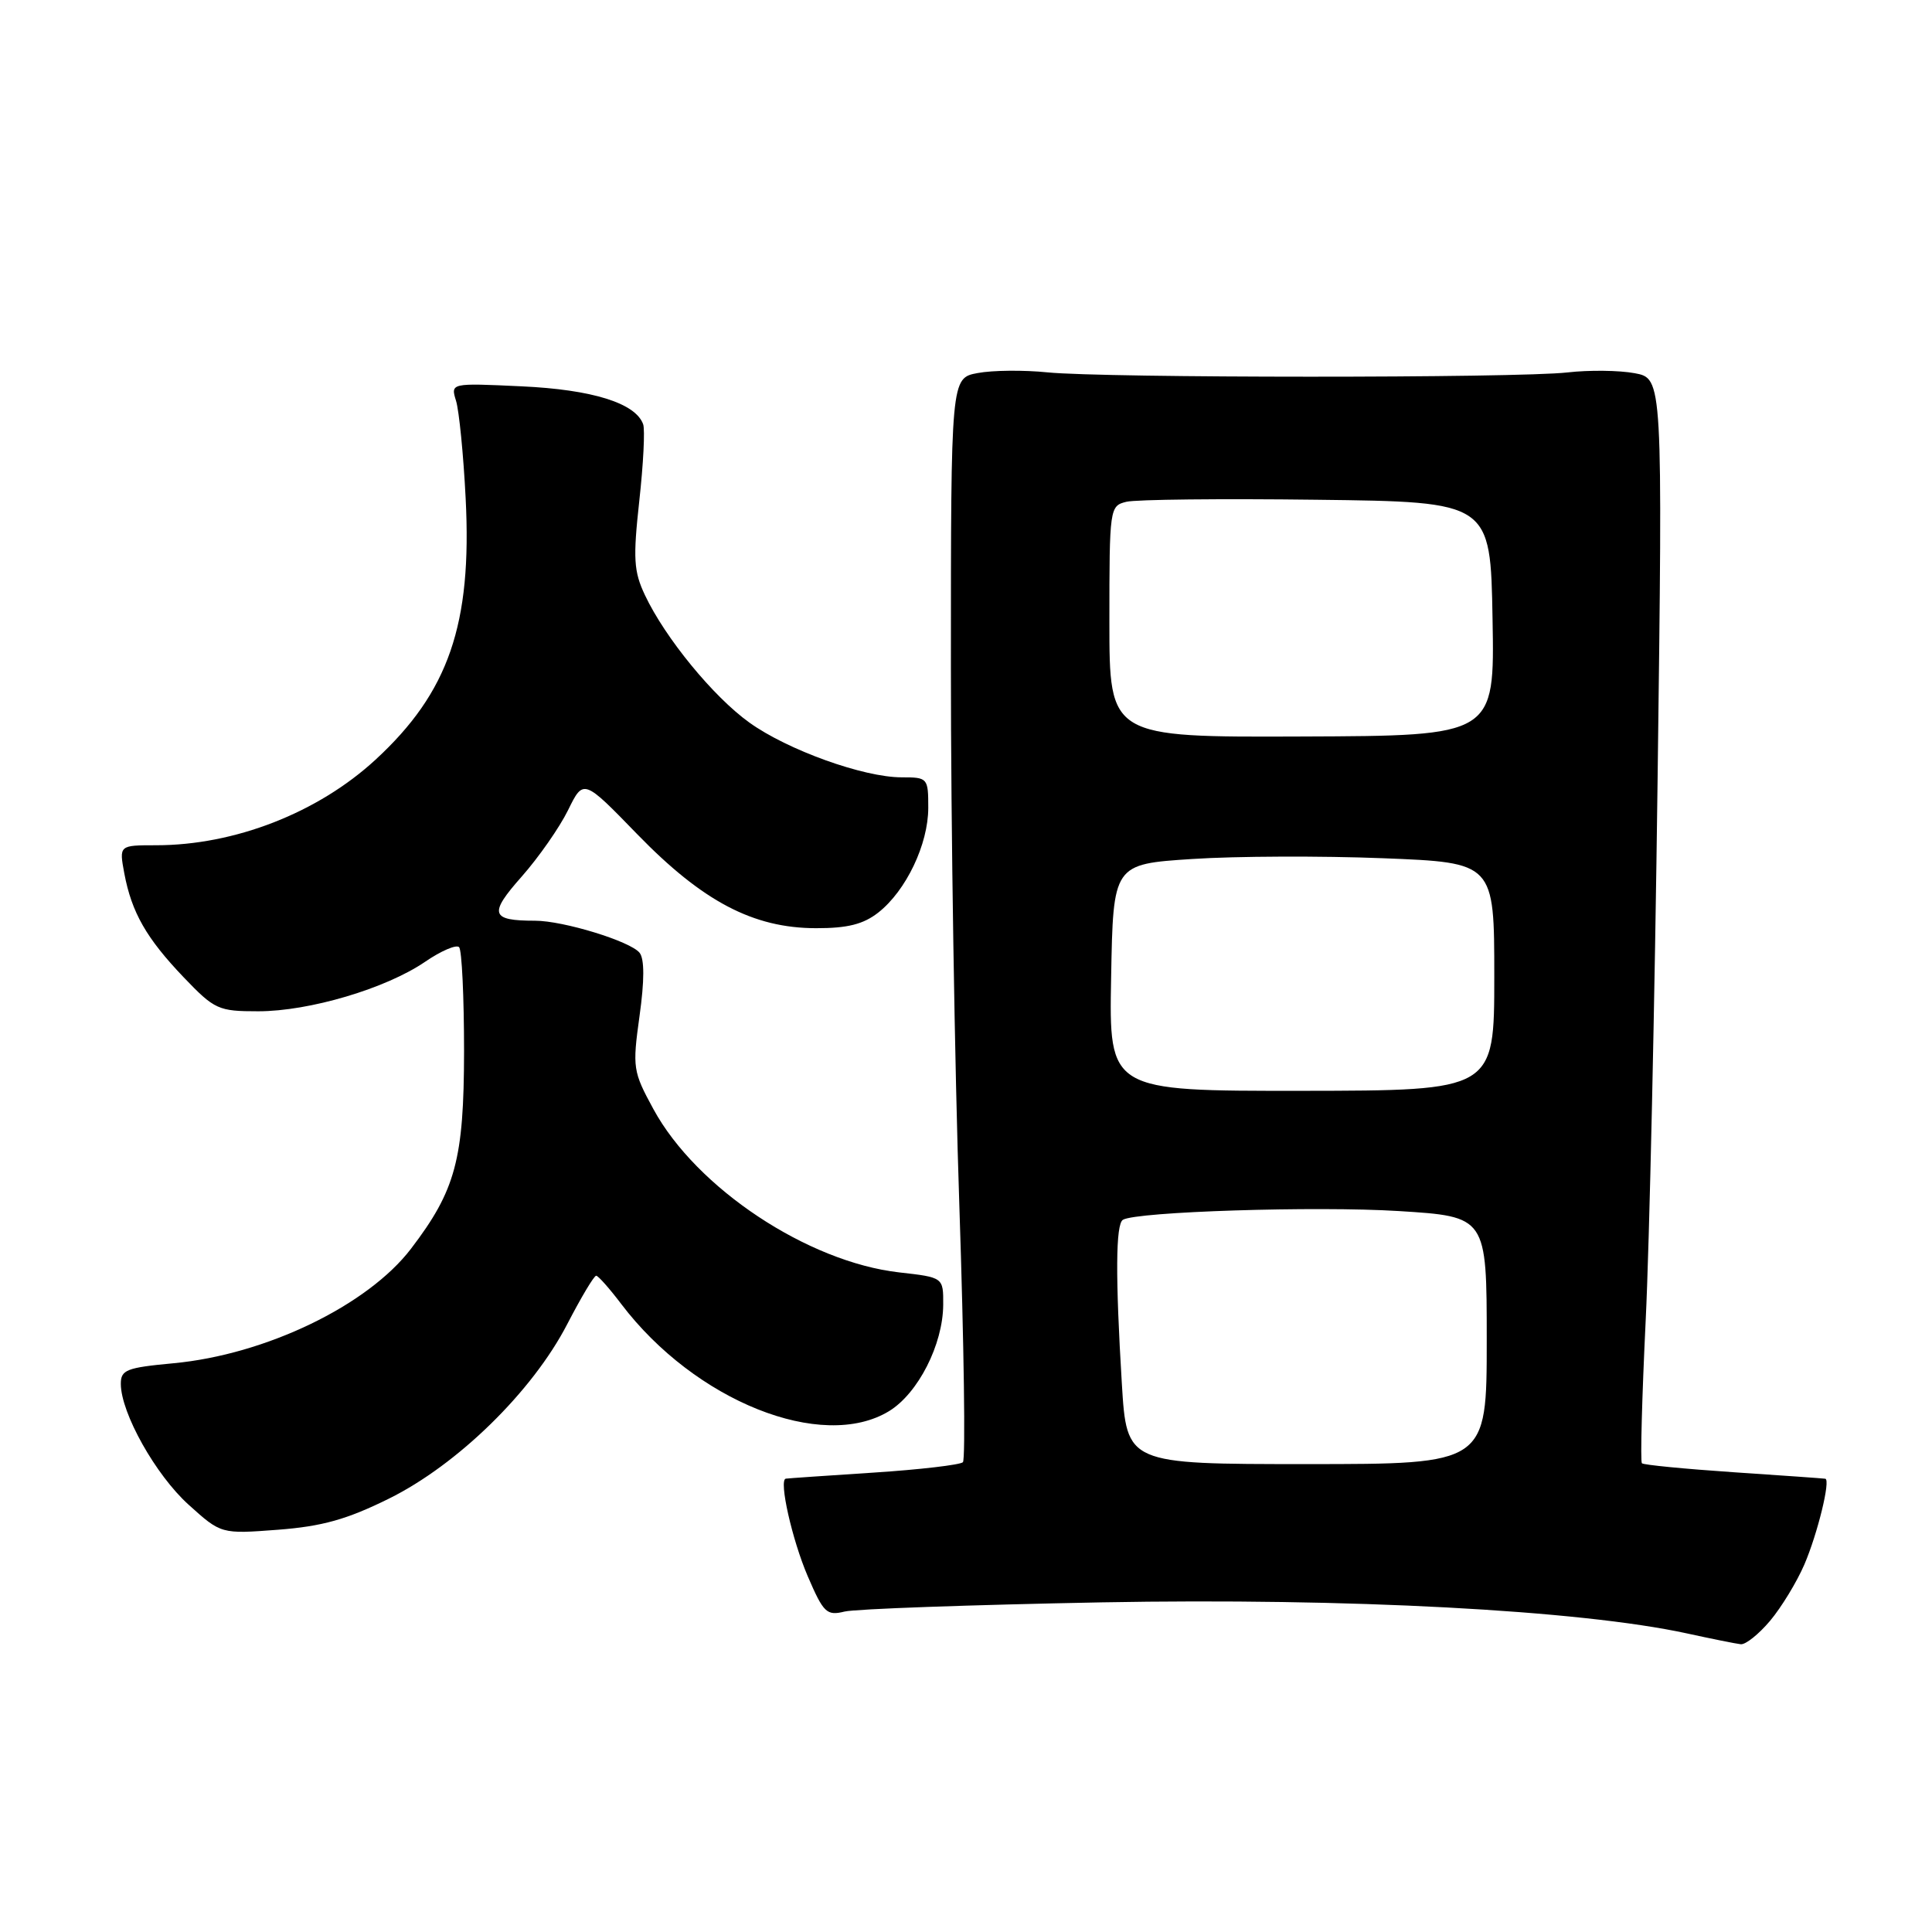 <?xml version="1.0" encoding="UTF-8" standalone="no"?>
<!DOCTYPE svg PUBLIC "-//W3C//DTD SVG 1.1//EN" "http://www.w3.org/Graphics/SVG/1.1/DTD/svg11.dtd" >
<svg xmlns="http://www.w3.org/2000/svg" xmlns:xlink="http://www.w3.org/1999/xlink" version="1.1" viewBox="0 0 256 256">
 <g >
 <path fill="currentColor"
d=" M 234.55 214.76 C 236.05 212.97 238.09 209.62 239.09 207.30 C 240.85 203.19 242.59 196.06 241.86 195.94 C 241.66 195.90 236.20 195.51 229.73 195.08 C 223.25 194.64 217.77 194.11 217.56 193.89 C 217.34 193.67 217.57 185.17 218.06 175.00 C 218.56 164.82 219.27 132.57 219.64 103.32 C 220.32 50.15 220.32 50.15 216.60 49.45 C 214.56 49.07 210.55 49.02 207.69 49.35 C 201.03 50.11 146.31 50.10 138.80 49.34 C 135.66 49.02 131.50 49.06 129.55 49.43 C 126.00 50.09 126.00 50.09 126.00 88.30 C 125.99 109.31 126.50 141.48 127.12 159.80 C 127.73 178.11 127.95 193.39 127.59 193.75 C 127.23 194.10 121.89 194.73 115.72 195.13 C 109.55 195.53 104.33 195.89 104.12 195.93 C 103.17 196.10 104.96 204.04 107.03 208.86 C 109.12 213.72 109.54 214.12 111.91 213.54 C 113.33 213.19 128.68 212.65 146.00 212.32 C 178.63 211.72 209.32 213.35 223.50 216.43 C 226.80 217.15 230.02 217.80 230.66 217.87 C 231.30 217.94 233.05 216.54 234.55 214.76 Z  M 51.53 198.58 C 60.63 194.08 70.55 184.38 75.16 175.46 C 77.00 171.91 78.72 169.02 79.00 169.04 C 79.28 169.06 80.77 170.74 82.32 172.79 C 92.07 185.64 108.93 192.39 117.81 186.98 C 121.65 184.63 124.95 178.16 124.98 172.88 C 125.00 169.26 125.00 169.26 119.15 168.60 C 107.02 167.22 92.28 157.44 86.59 146.98 C 83.86 141.97 83.79 141.49 84.74 134.63 C 85.40 129.93 85.40 127.07 84.75 126.25 C 83.54 124.73 74.65 122.00 70.90 122.00 C 65.00 122.00 64.73 121.11 69.13 116.15 C 71.39 113.59 74.15 109.63 75.27 107.35 C 77.31 103.19 77.31 103.19 84.45 110.55 C 93.10 119.45 99.80 122.98 108.12 122.99 C 112.31 123.00 114.40 122.47 116.39 120.91 C 120.07 118.01 123.00 111.86 123.00 107.04 C 123.00 103.08 122.93 103.00 119.47 103.00 C 114.42 103.00 104.35 99.38 99.29 95.74 C 94.52 92.32 88.13 84.52 85.46 78.86 C 83.97 75.71 83.87 74.01 84.71 66.36 C 85.25 61.49 85.48 56.92 85.22 56.21 C 84.21 53.41 78.47 51.62 69.10 51.19 C 59.70 50.75 59.70 50.75 60.43 53.12 C 60.83 54.43 61.41 60.23 61.70 66.01 C 62.56 82.75 59.45 91.74 49.74 100.68 C 42.10 107.71 31.09 112.00 20.68 112.00 C 15.78 112.00 15.78 112.00 16.47 115.72 C 17.45 120.93 19.41 124.34 24.36 129.52 C 28.44 133.78 28.94 134.00 34.22 134.00 C 40.98 134.00 51.14 130.99 56.33 127.44 C 58.43 126.00 60.46 125.13 60.83 125.50 C 61.20 125.87 61.49 132.10 61.49 139.34 C 61.47 153.61 60.37 157.72 54.47 165.45 C 48.73 172.98 35.20 179.50 22.97 180.64 C 16.75 181.22 16.00 181.51 16.01 183.39 C 16.03 187.25 20.63 195.45 24.99 199.38 C 29.30 203.27 29.30 203.27 36.83 202.70 C 42.69 202.25 45.95 201.34 51.53 198.58 Z  M 148.65 183.34 C 147.79 169.19 147.83 162.22 148.79 161.63 C 150.54 160.55 174.40 159.79 185.32 160.47 C 197.00 161.20 197.00 161.20 197.00 177.60 C 197.00 194.00 197.00 194.00 173.15 194.00 C 149.30 194.00 149.30 194.00 148.65 183.34 Z  M 147.23 129.53 C 147.50 114.50 147.50 114.50 158.00 113.82 C 163.78 113.44 175.14 113.40 183.25 113.72 C 198.00 114.30 198.00 114.30 198.00 129.40 C 198.00 144.51 198.00 144.51 172.48 144.54 C 146.95 144.56 146.95 144.56 147.23 129.53 Z  M 147.00 82.36 C 147.00 67.30 147.04 67.03 149.25 66.49 C 150.49 66.18 161.85 66.06 174.50 66.22 C 197.50 66.50 197.50 66.50 197.77 82.00 C 198.05 97.50 198.05 97.50 172.52 97.59 C 147.00 97.69 147.00 97.69 147.00 82.36 Z "/>
</g>
</svg>